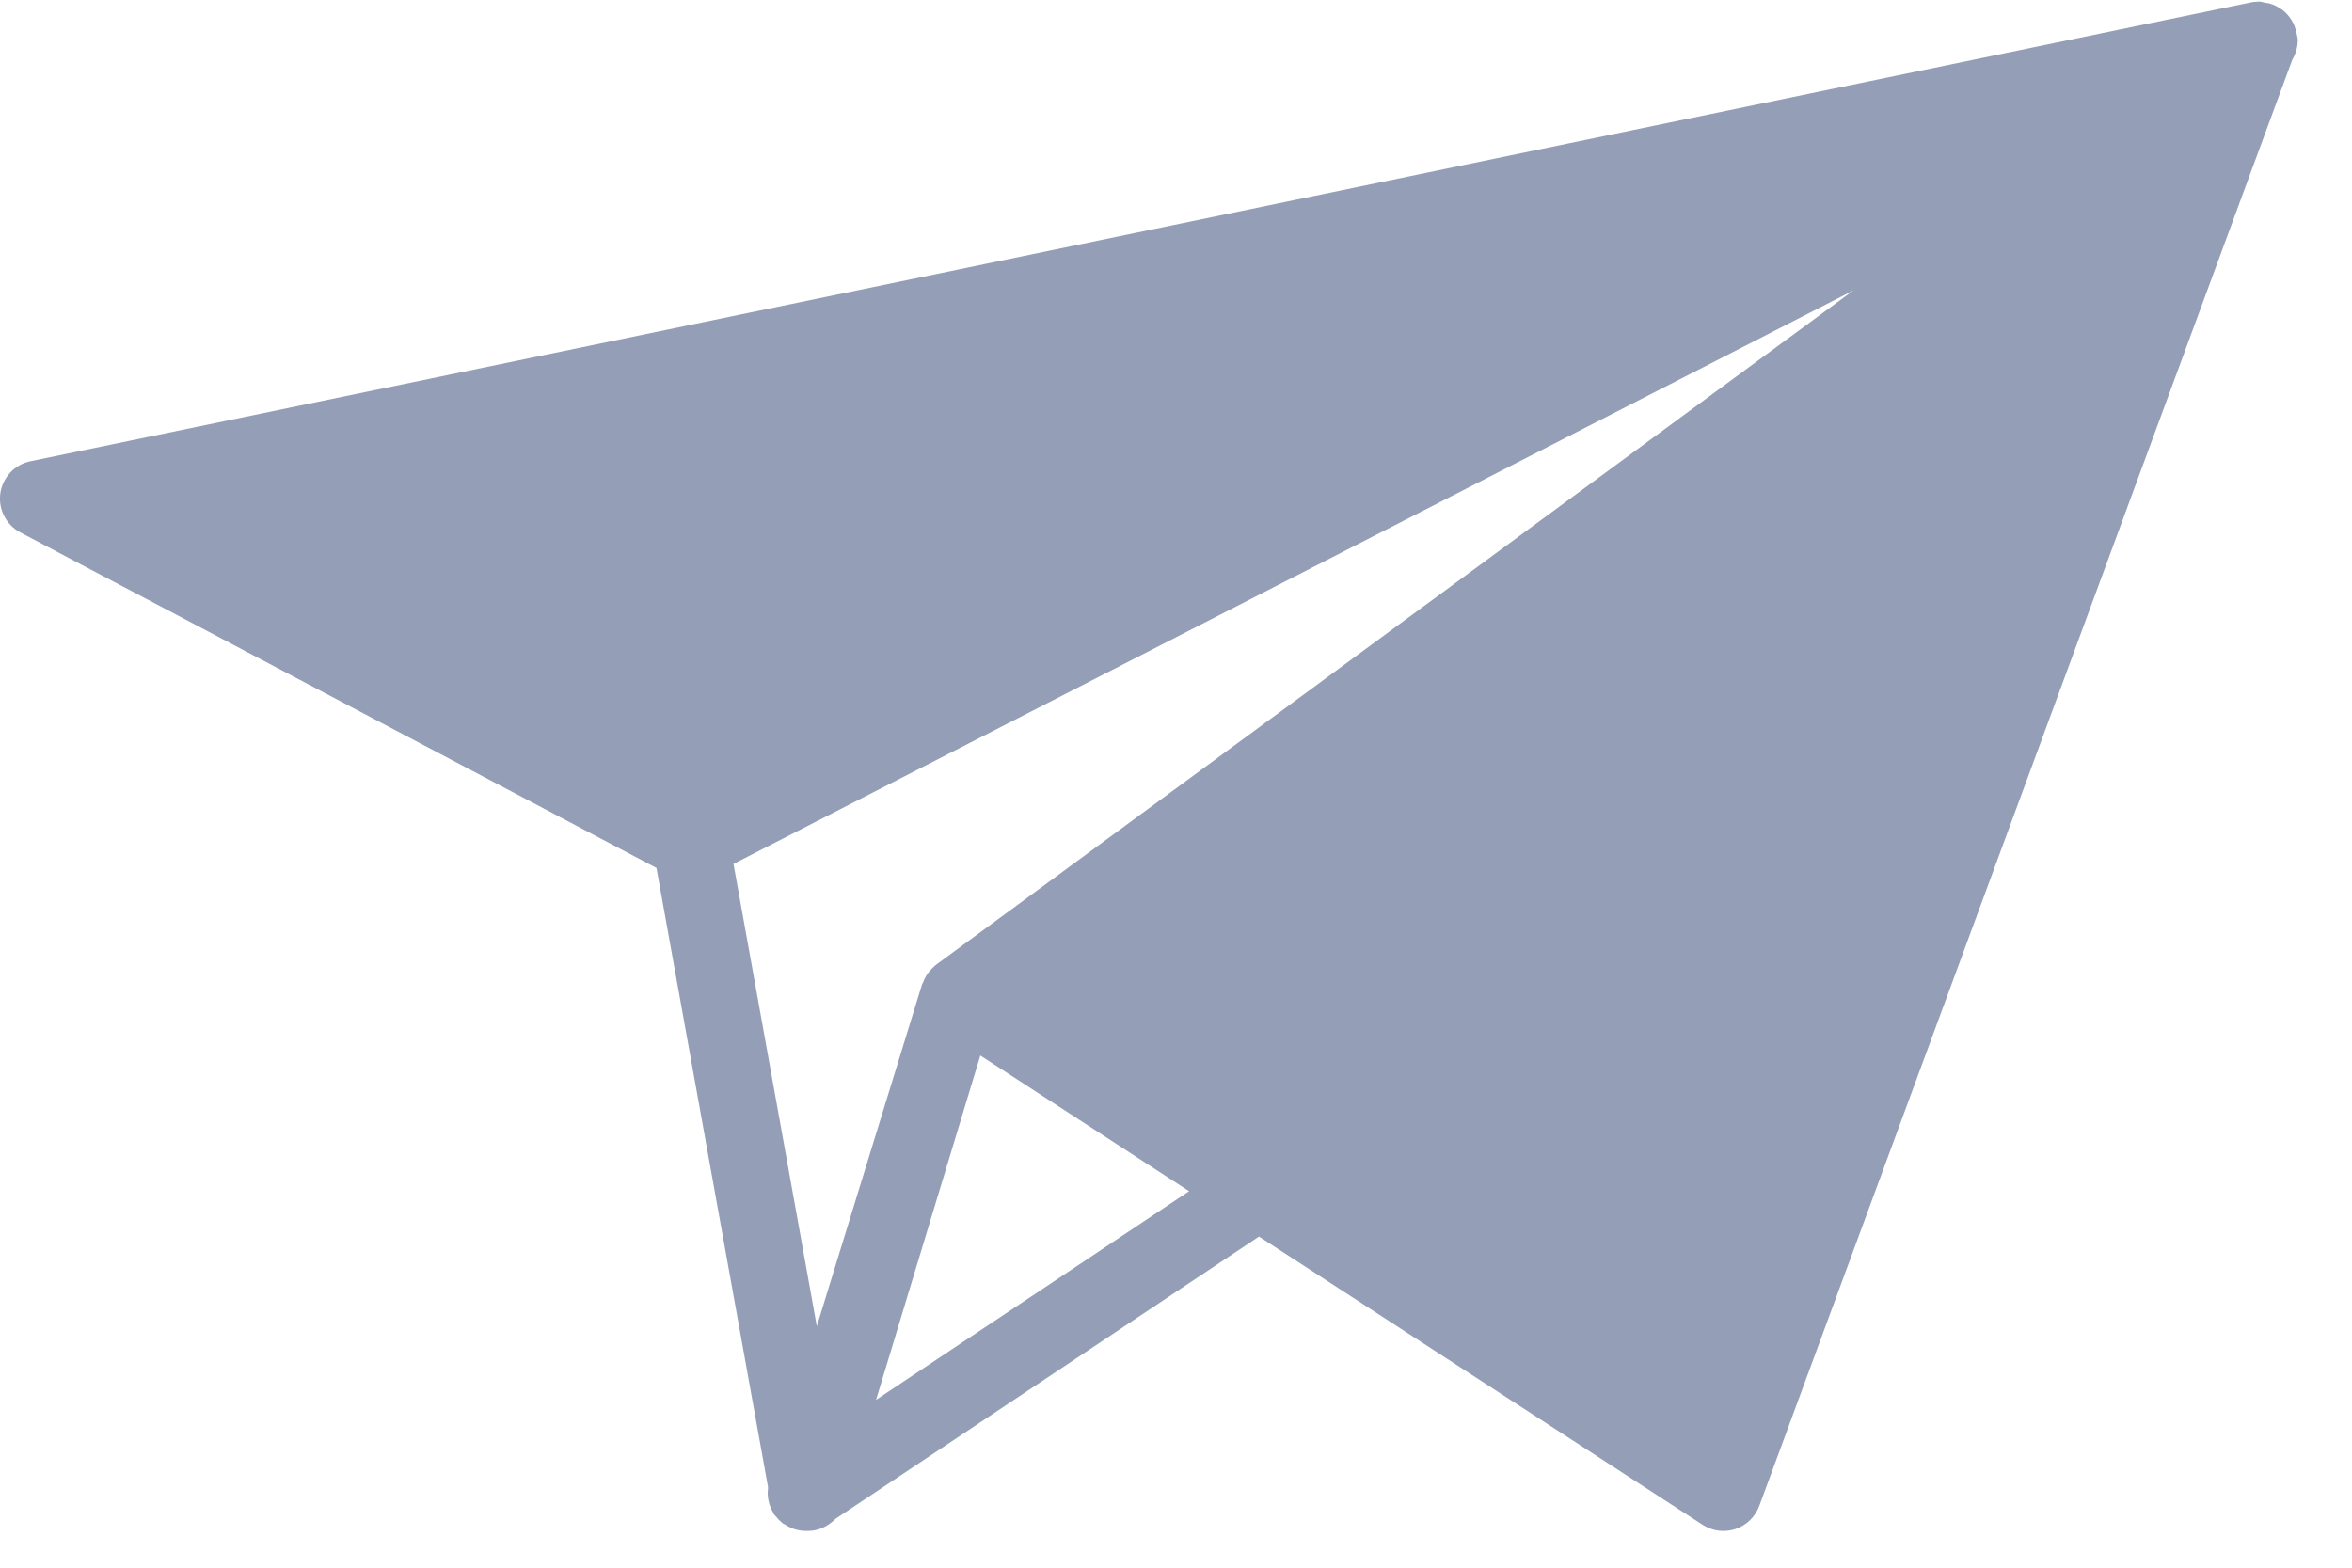 <svg width="21" height="14" viewBox="0 0 21 14" fill="none" xmlns="http://www.w3.org/2000/svg">
<path fill-rule="evenodd" clip-rule="evenodd" d="M20.505 0.297L20.504 0.295C20.496 0.252 20.482 0.213 20.459 0.178C20.459 0.178 20.459 0.177 20.459 0.177L20.458 0.176L20.457 0.175C20.436 0.141 20.41 0.113 20.378 0.088C20.374 0.085 20.37 0.083 20.366 0.08L20.358 0.075C20.332 0.058 20.306 0.044 20.276 0.035C20.261 0.029 20.245 0.027 20.229 0.025L20.219 0.023C20.213 0.022 20.207 0.021 20.201 0.019C20.193 0.017 20.184 0.014 20.175 0.014H20.174C20.162 0.014 20.154 0.015 20.146 0.016L20.142 0.016C20.14 0.017 20.139 0.017 20.137 0.017C20.136 0.017 20.134 0.017 20.133 0.017L20.129 0.017C20.127 0.017 20.125 0.017 20.123 0.017C20.113 0.019 20.104 0.02 20.095 0.022L0.272 4.119C0.131 4.148 0.024 4.262 0.003 4.405C-0.017 4.548 0.055 4.688 0.182 4.755L5.861 7.751L6.857 13.278C6.857 13.28 6.857 13.283 6.857 13.285C6.857 13.287 6.857 13.289 6.857 13.291C6.854 13.318 6.853 13.345 6.857 13.372C6.859 13.385 6.86 13.398 6.864 13.412C6.872 13.444 6.884 13.475 6.901 13.503C6.903 13.506 6.904 13.509 6.905 13.511C6.906 13.515 6.906 13.518 6.908 13.521C6.909 13.522 6.91 13.523 6.911 13.524C6.912 13.524 6.912 13.525 6.913 13.525C6.915 13.529 6.918 13.532 6.921 13.535C6.924 13.538 6.926 13.54 6.928 13.543C6.944 13.563 6.961 13.581 6.98 13.596C6.982 13.598 6.983 13.599 6.984 13.6C6.985 13.602 6.987 13.604 6.989 13.605C6.991 13.607 6.994 13.608 6.997 13.609C7 13.61 7.002 13.611 7.005 13.613C7.026 13.627 7.047 13.638 7.07 13.647L7.079 13.651C7.085 13.653 7.091 13.655 7.097 13.657C7.128 13.666 7.16 13.672 7.192 13.672H7.193C7.194 13.672 7.194 13.672 7.195 13.672L7.195 13.672L7.197 13.671C7.203 13.672 7.209 13.672 7.214 13.672C7.309 13.672 7.394 13.63 7.458 13.565L11.241 11.043L15.202 13.617C15.258 13.653 15.322 13.672 15.388 13.672C15.424 13.672 15.46 13.666 15.495 13.655C15.594 13.622 15.672 13.546 15.708 13.448L20.467 0.533C20.498 0.481 20.516 0.42 20.516 0.355C20.516 0.343 20.513 0.331 20.51 0.319L20.51 0.319C20.508 0.312 20.506 0.305 20.505 0.297ZM16.549 2.593L8.356 8.617C8.346 8.625 8.338 8.633 8.329 8.642L8.329 8.642L8.32 8.651C8.316 8.655 8.312 8.658 8.308 8.663C8.301 8.671 8.294 8.679 8.288 8.687C8.283 8.693 8.28 8.699 8.276 8.705L8.271 8.712C8.259 8.733 8.248 8.754 8.24 8.777C8.239 8.779 8.238 8.78 8.237 8.782C8.236 8.784 8.235 8.786 8.234 8.789C8.234 8.79 8.233 8.79 8.233 8.791C8.233 8.791 8.232 8.791 8.232 8.792C8.232 8.792 8.232 8.792 8.232 8.792L7.293 11.844L6.549 7.715L16.549 2.593ZM8.753 9.426L7.822 12.501L9.209 11.577L10.617 10.638L10.202 10.368L8.753 9.426Z" fill="#949FB7"/>
</svg>
